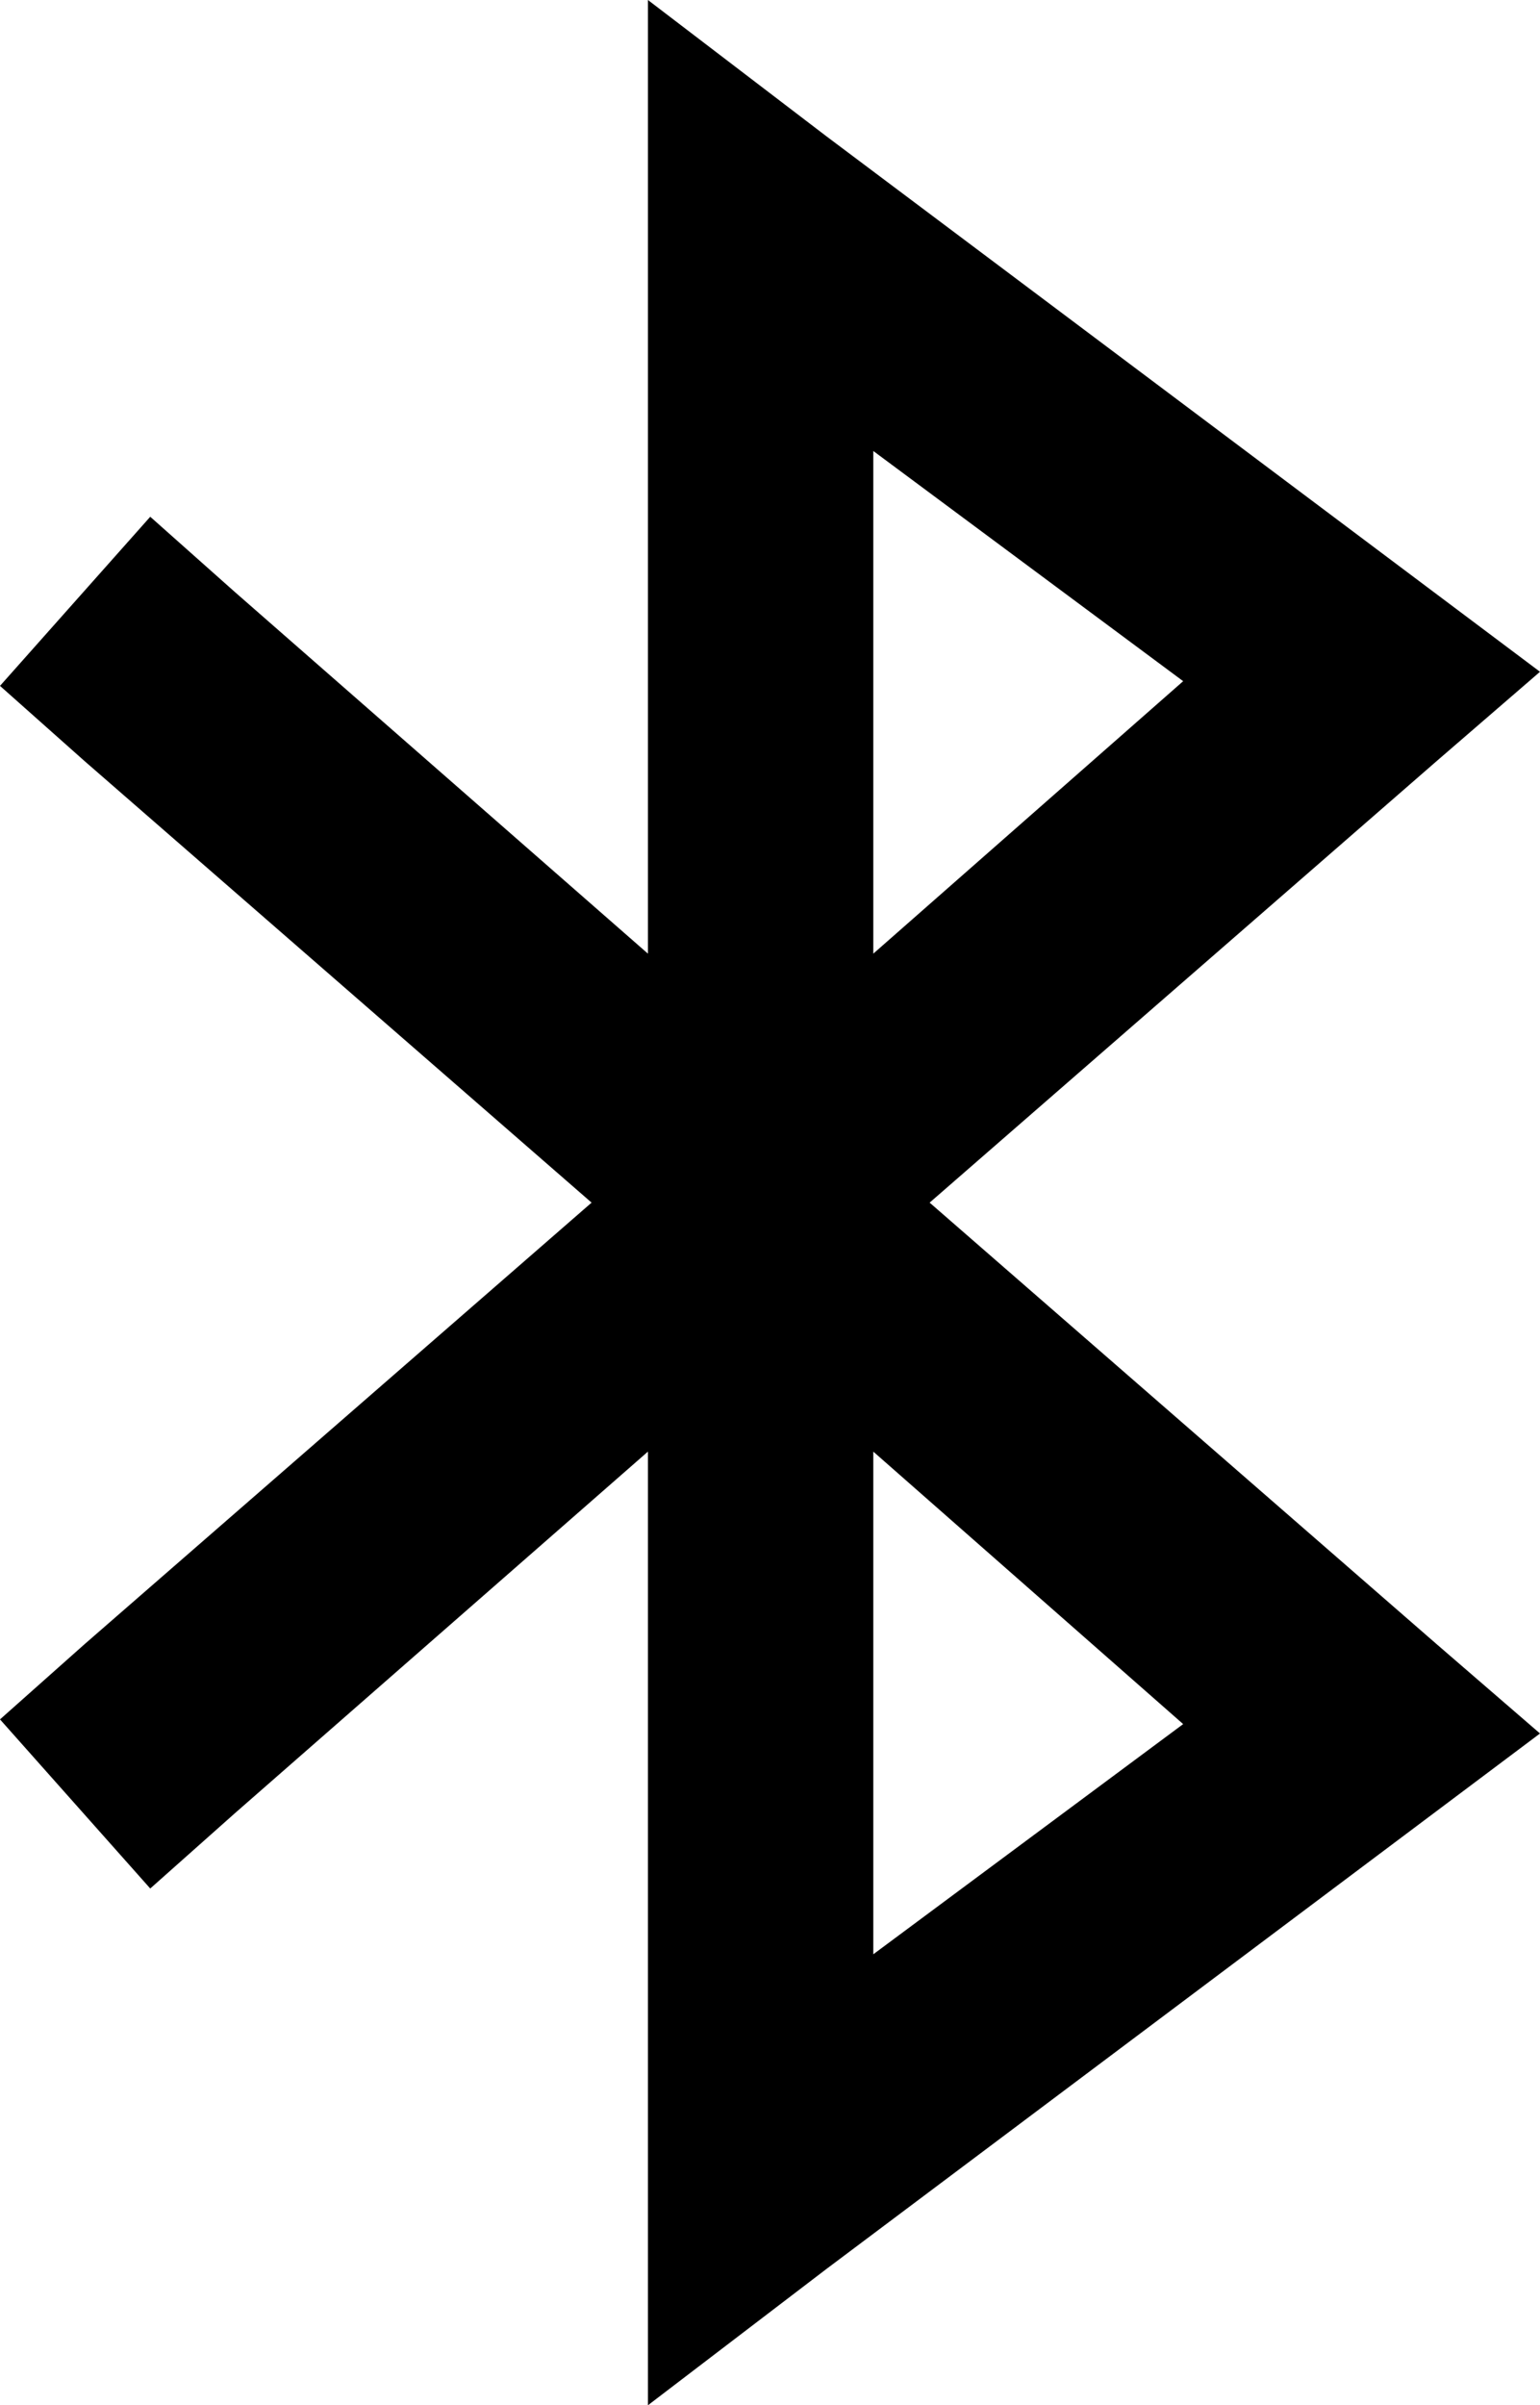 <svg xmlns="http://www.w3.org/2000/svg" viewBox="0 0 328 512">
  <path d="M 138 0 L 176 29 L 138 0 L 176 29 L 304 125 L 304 125 L 328 143 L 328 143 L 306 162 L 306 162 L 198 256 L 198 256 L 306 350 L 306 350 L 328 369 L 328 369 L 304 387 L 304 387 L 176 483 L 176 483 L 138 512 L 138 512 L 138 464 L 138 464 L 138 309 L 138 309 L 50 386 L 50 386 L 32 402 L 32 402 L 0 366 L 0 366 L 18 350 L 18 350 L 126 256 L 126 256 L 18 162 L 18 162 L 0 146 L 0 146 L 32 110 L 32 110 L 50 126 L 50 126 L 138 203 L 138 203 L 138 48 L 138 48 L 138 0 L 138 0 Z M 186 309 L 186 416 L 186 309 L 186 416 L 252 367 L 252 367 L 186 309 L 186 309 Z M 186 203 L 252 145 L 186 203 L 252 145 L 186 96 L 186 96 L 186 203 L 186 203 Z" />
</svg>